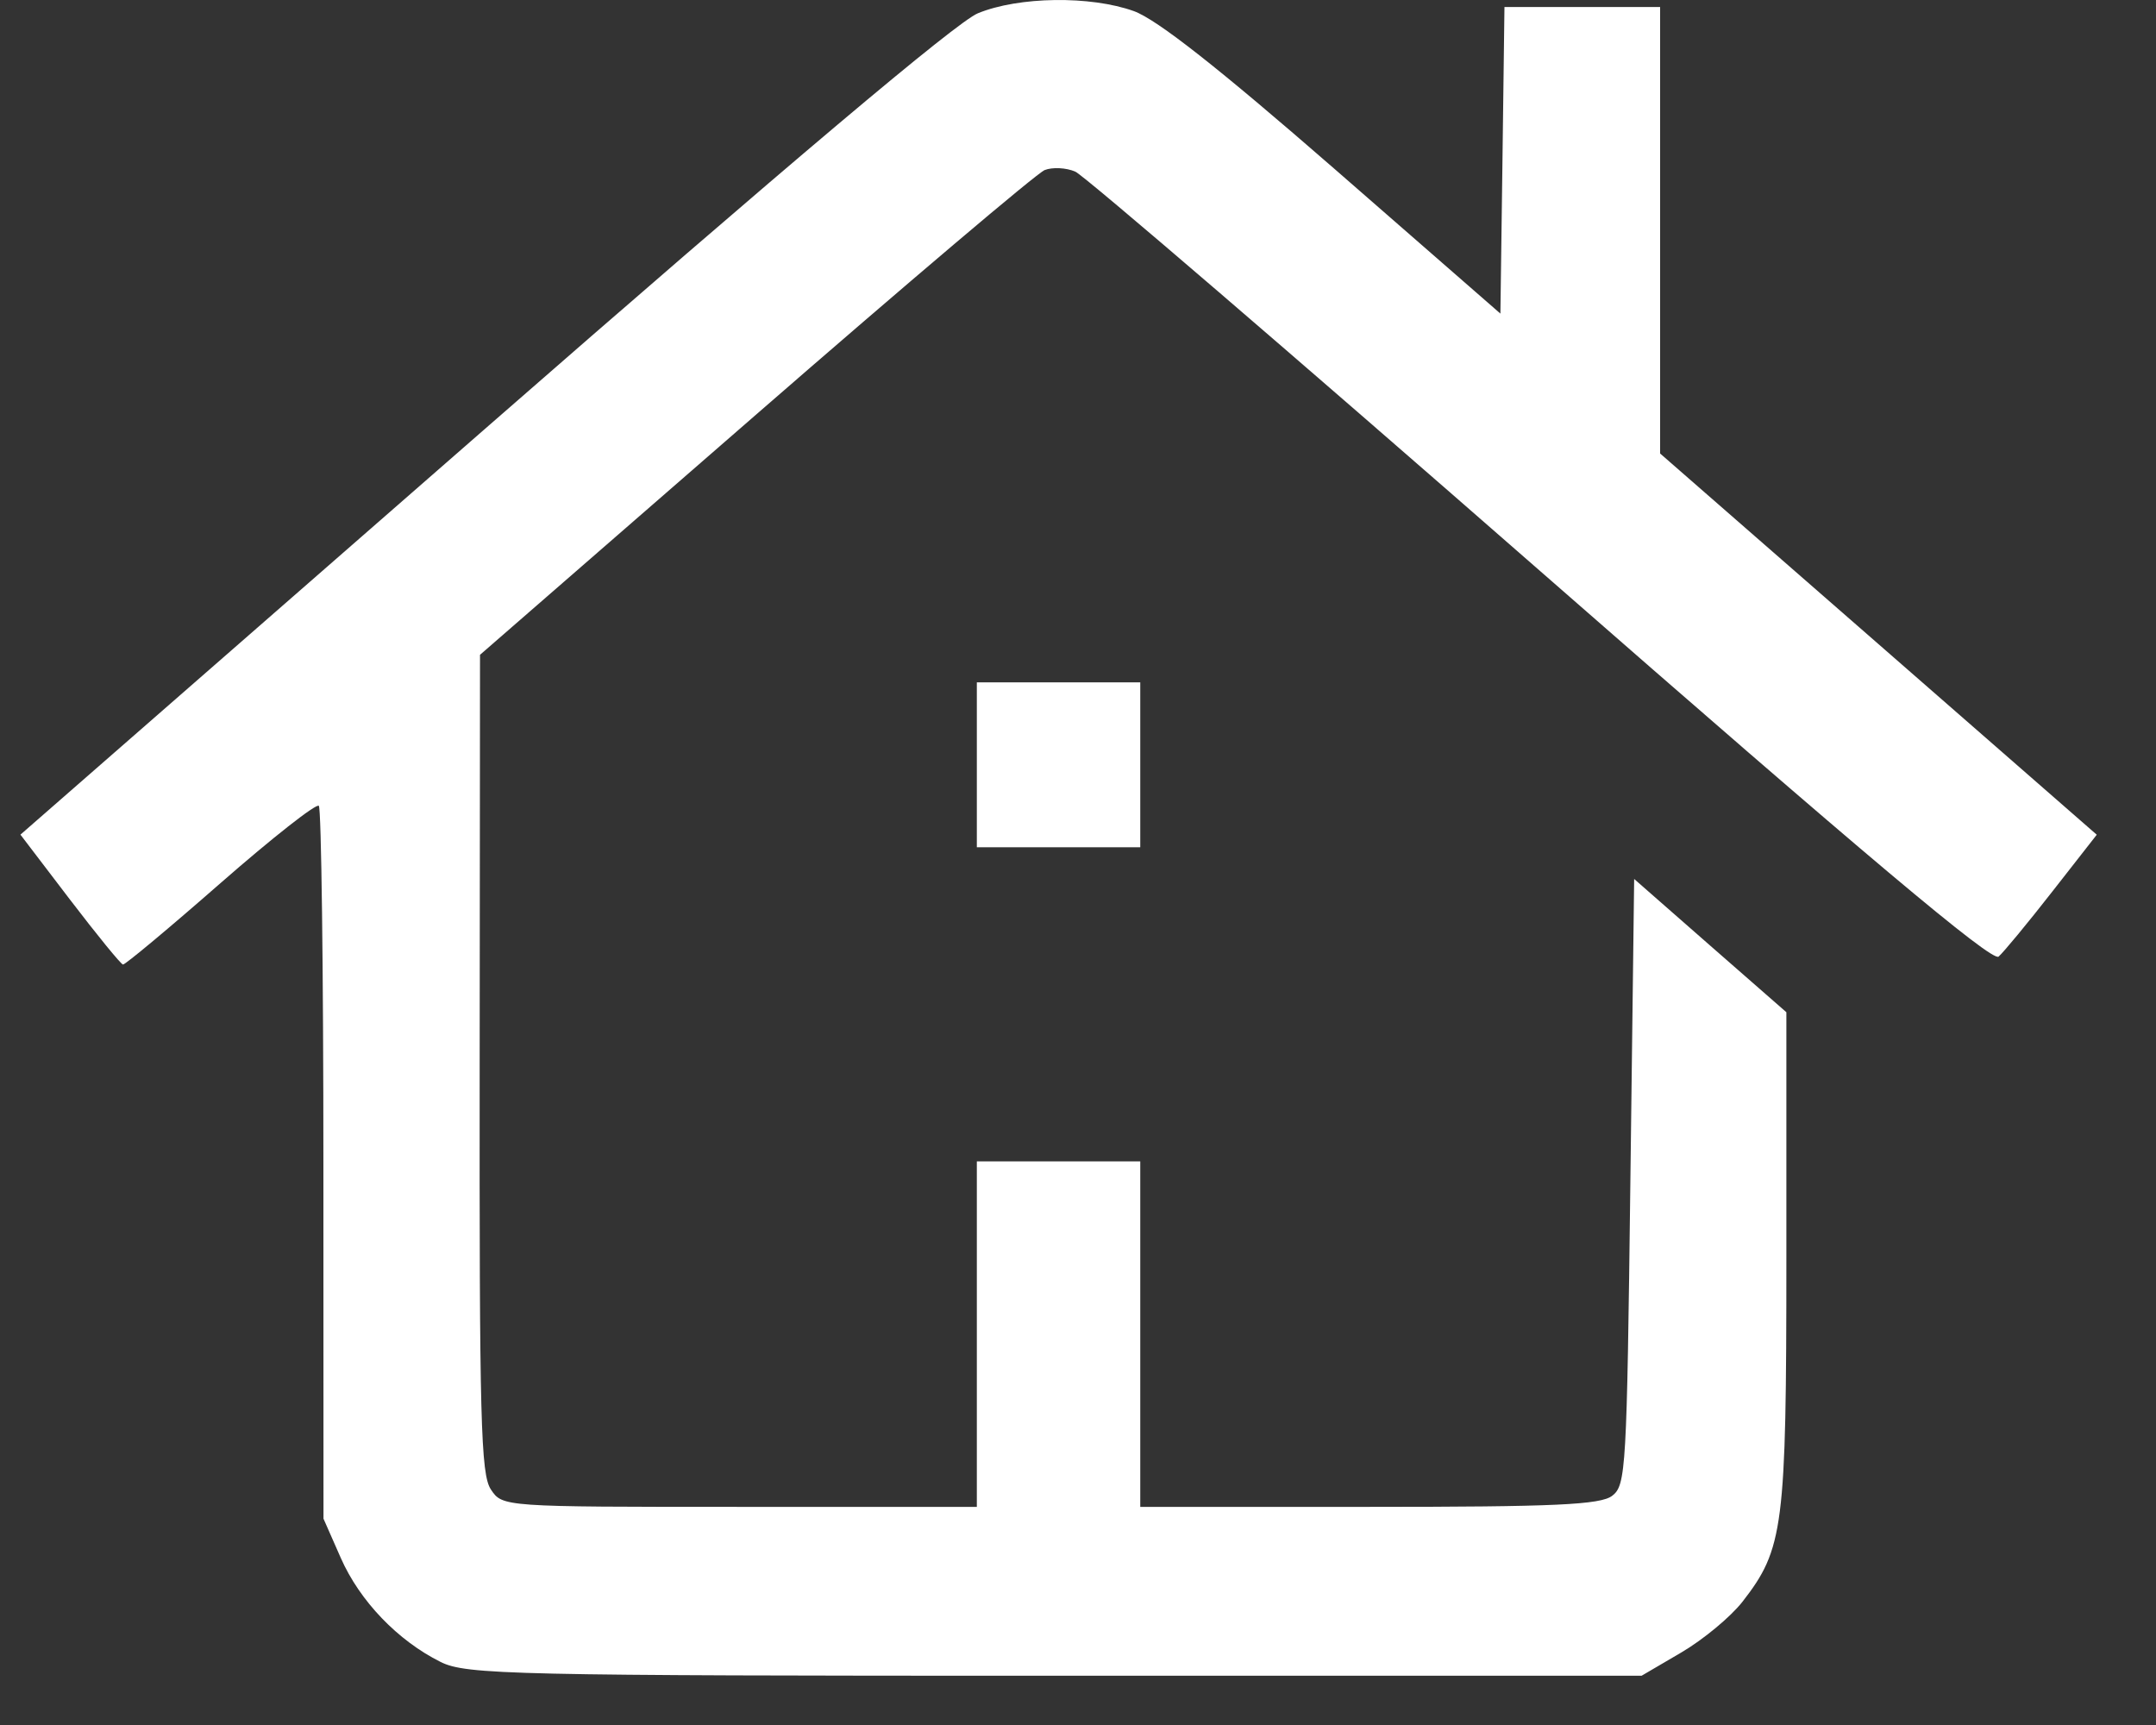 <svg width="25" height="20" viewBox="0 0 25 20" fill="none" xmlns="http://www.w3.org/2000/svg">
<rect x="0" y="0" width="25" height="20" fill="#333333" stroke="none"/>
<path fill-rule="evenodd" clip-rule="evenodd" d="M11.339 0.154C11.091 0.256 9.149 1.893 5.6 4.993L0.237 9.677L0.809 10.427C1.124 10.839 1.401 11.179 1.426 11.183C1.451 11.186 1.961 10.761 2.558 10.238C3.156 9.715 3.668 9.312 3.697 9.343C3.726 9.373 3.75 11.245 3.75 13.503L3.751 17.608L3.952 18.064C4.172 18.563 4.613 19.022 5.109 19.269C5.405 19.417 5.935 19.429 12.232 19.429H19.035L19.496 19.159C19.75 19.01 20.068 18.746 20.204 18.572C20.682 17.958 20.714 17.711 20.714 14.588V11.736L19.831 10.964L18.949 10.191L18.905 13.702C18.864 17.044 18.854 17.219 18.695 17.342C18.559 17.447 18.03 17.471 15.875 17.471H13.222V15.468V13.465H12.275H11.327V15.468V17.471H8.577C5.832 17.471 5.826 17.471 5.692 17.269C5.575 17.092 5.558 16.474 5.562 12.329L5.566 7.592L8.758 4.815C10.513 3.288 12.022 2.009 12.113 1.972C12.203 1.936 12.363 1.944 12.469 1.99C12.575 2.037 15.004 4.124 17.867 6.628C21.627 9.918 23.1 11.157 23.175 11.091C23.232 11.041 23.512 10.703 23.796 10.339L24.313 9.678L21.782 7.468L19.25 5.258V2.669V0.081H18.348H17.445L17.422 1.858L17.398 3.636L15.467 1.952C14.13 0.788 13.416 0.226 13.148 0.129C12.645 -0.052 11.813 -0.041 11.339 0.154ZM11.327 8.867V9.823H12.275H13.222V8.867V7.911H12.275H11.327V8.867Z" fill="white"/>
</svg>
